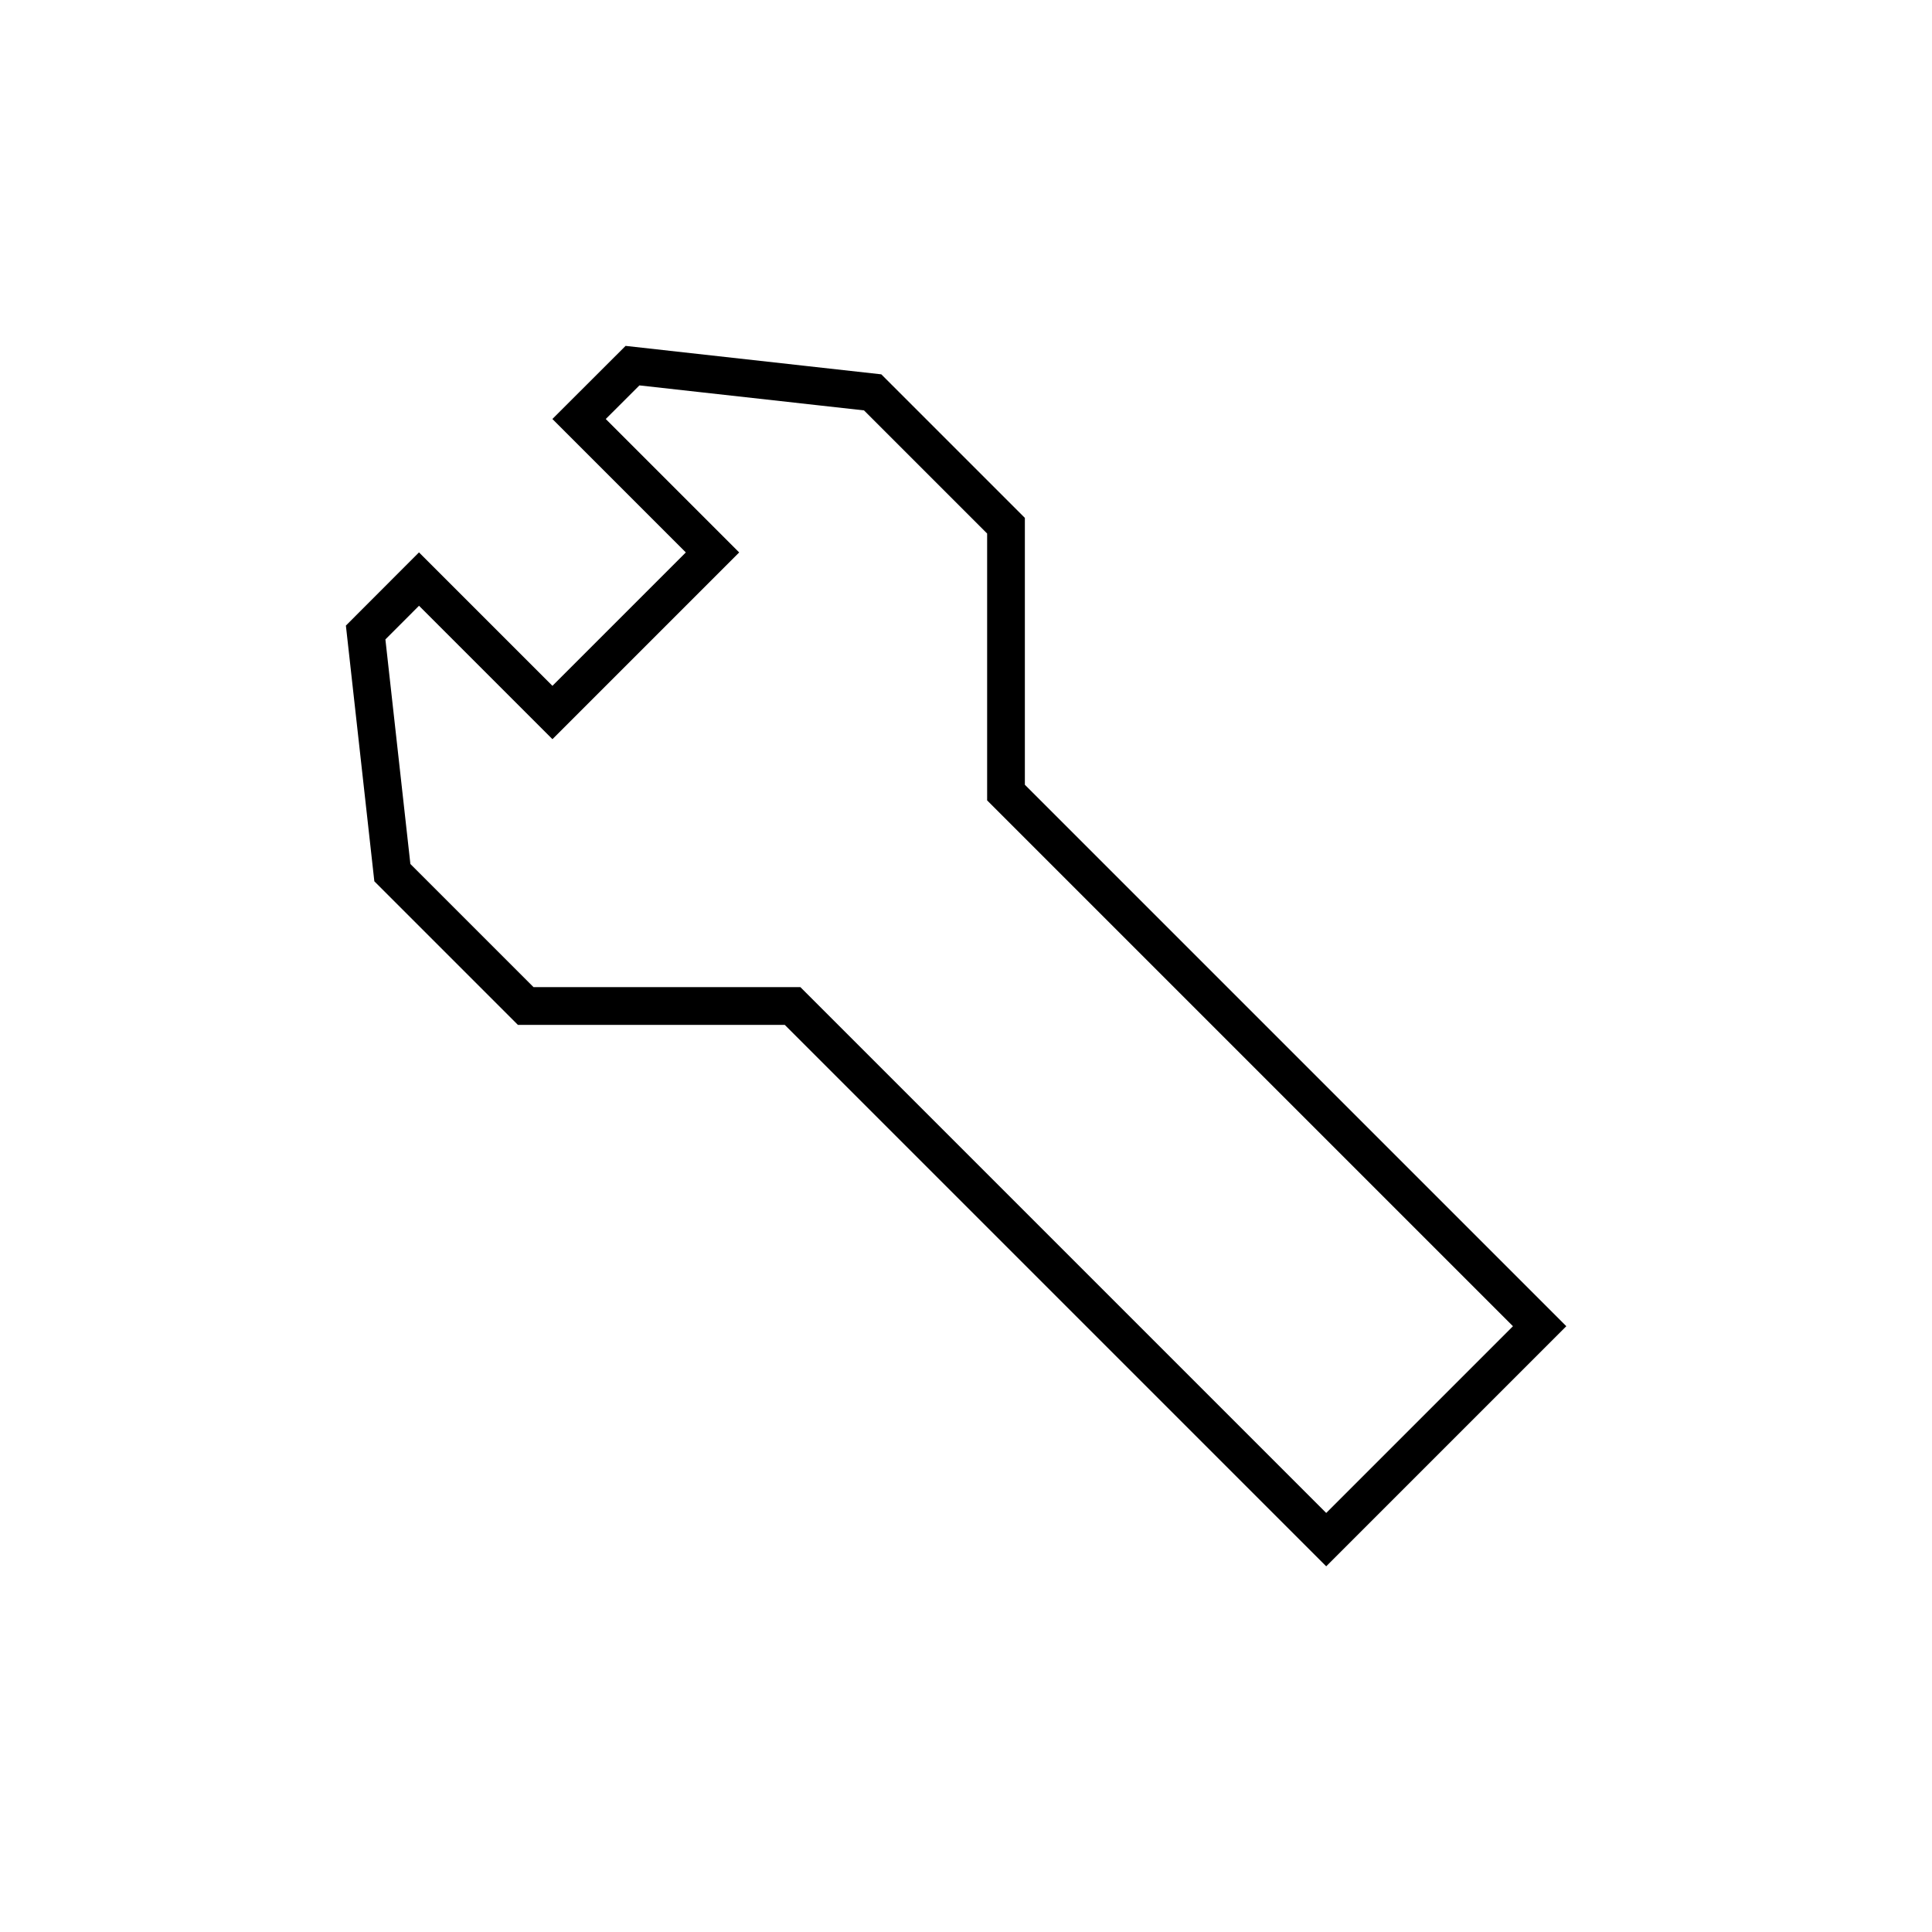 <svg xmlns="http://www.w3.org/2000/svg" viewBox="0 0 256 256"><defs><style>.a{fill:none;stroke:#000;stroke-miterlimit:10;stroke-width:5px;}</style></defs><title>icons</title><polygon class="a" points="105.02 133.3 175.73 204.01 204.01 175.73 133.3 105.02 133.3 69.66 115.63 51.99 83.81 48.45 76.73 55.52 94.41 73.2 73.2 94.41 55.52 76.73 48.45 83.81 51.99 115.63 69.66 133.3 105.02 133.3"/></svg>